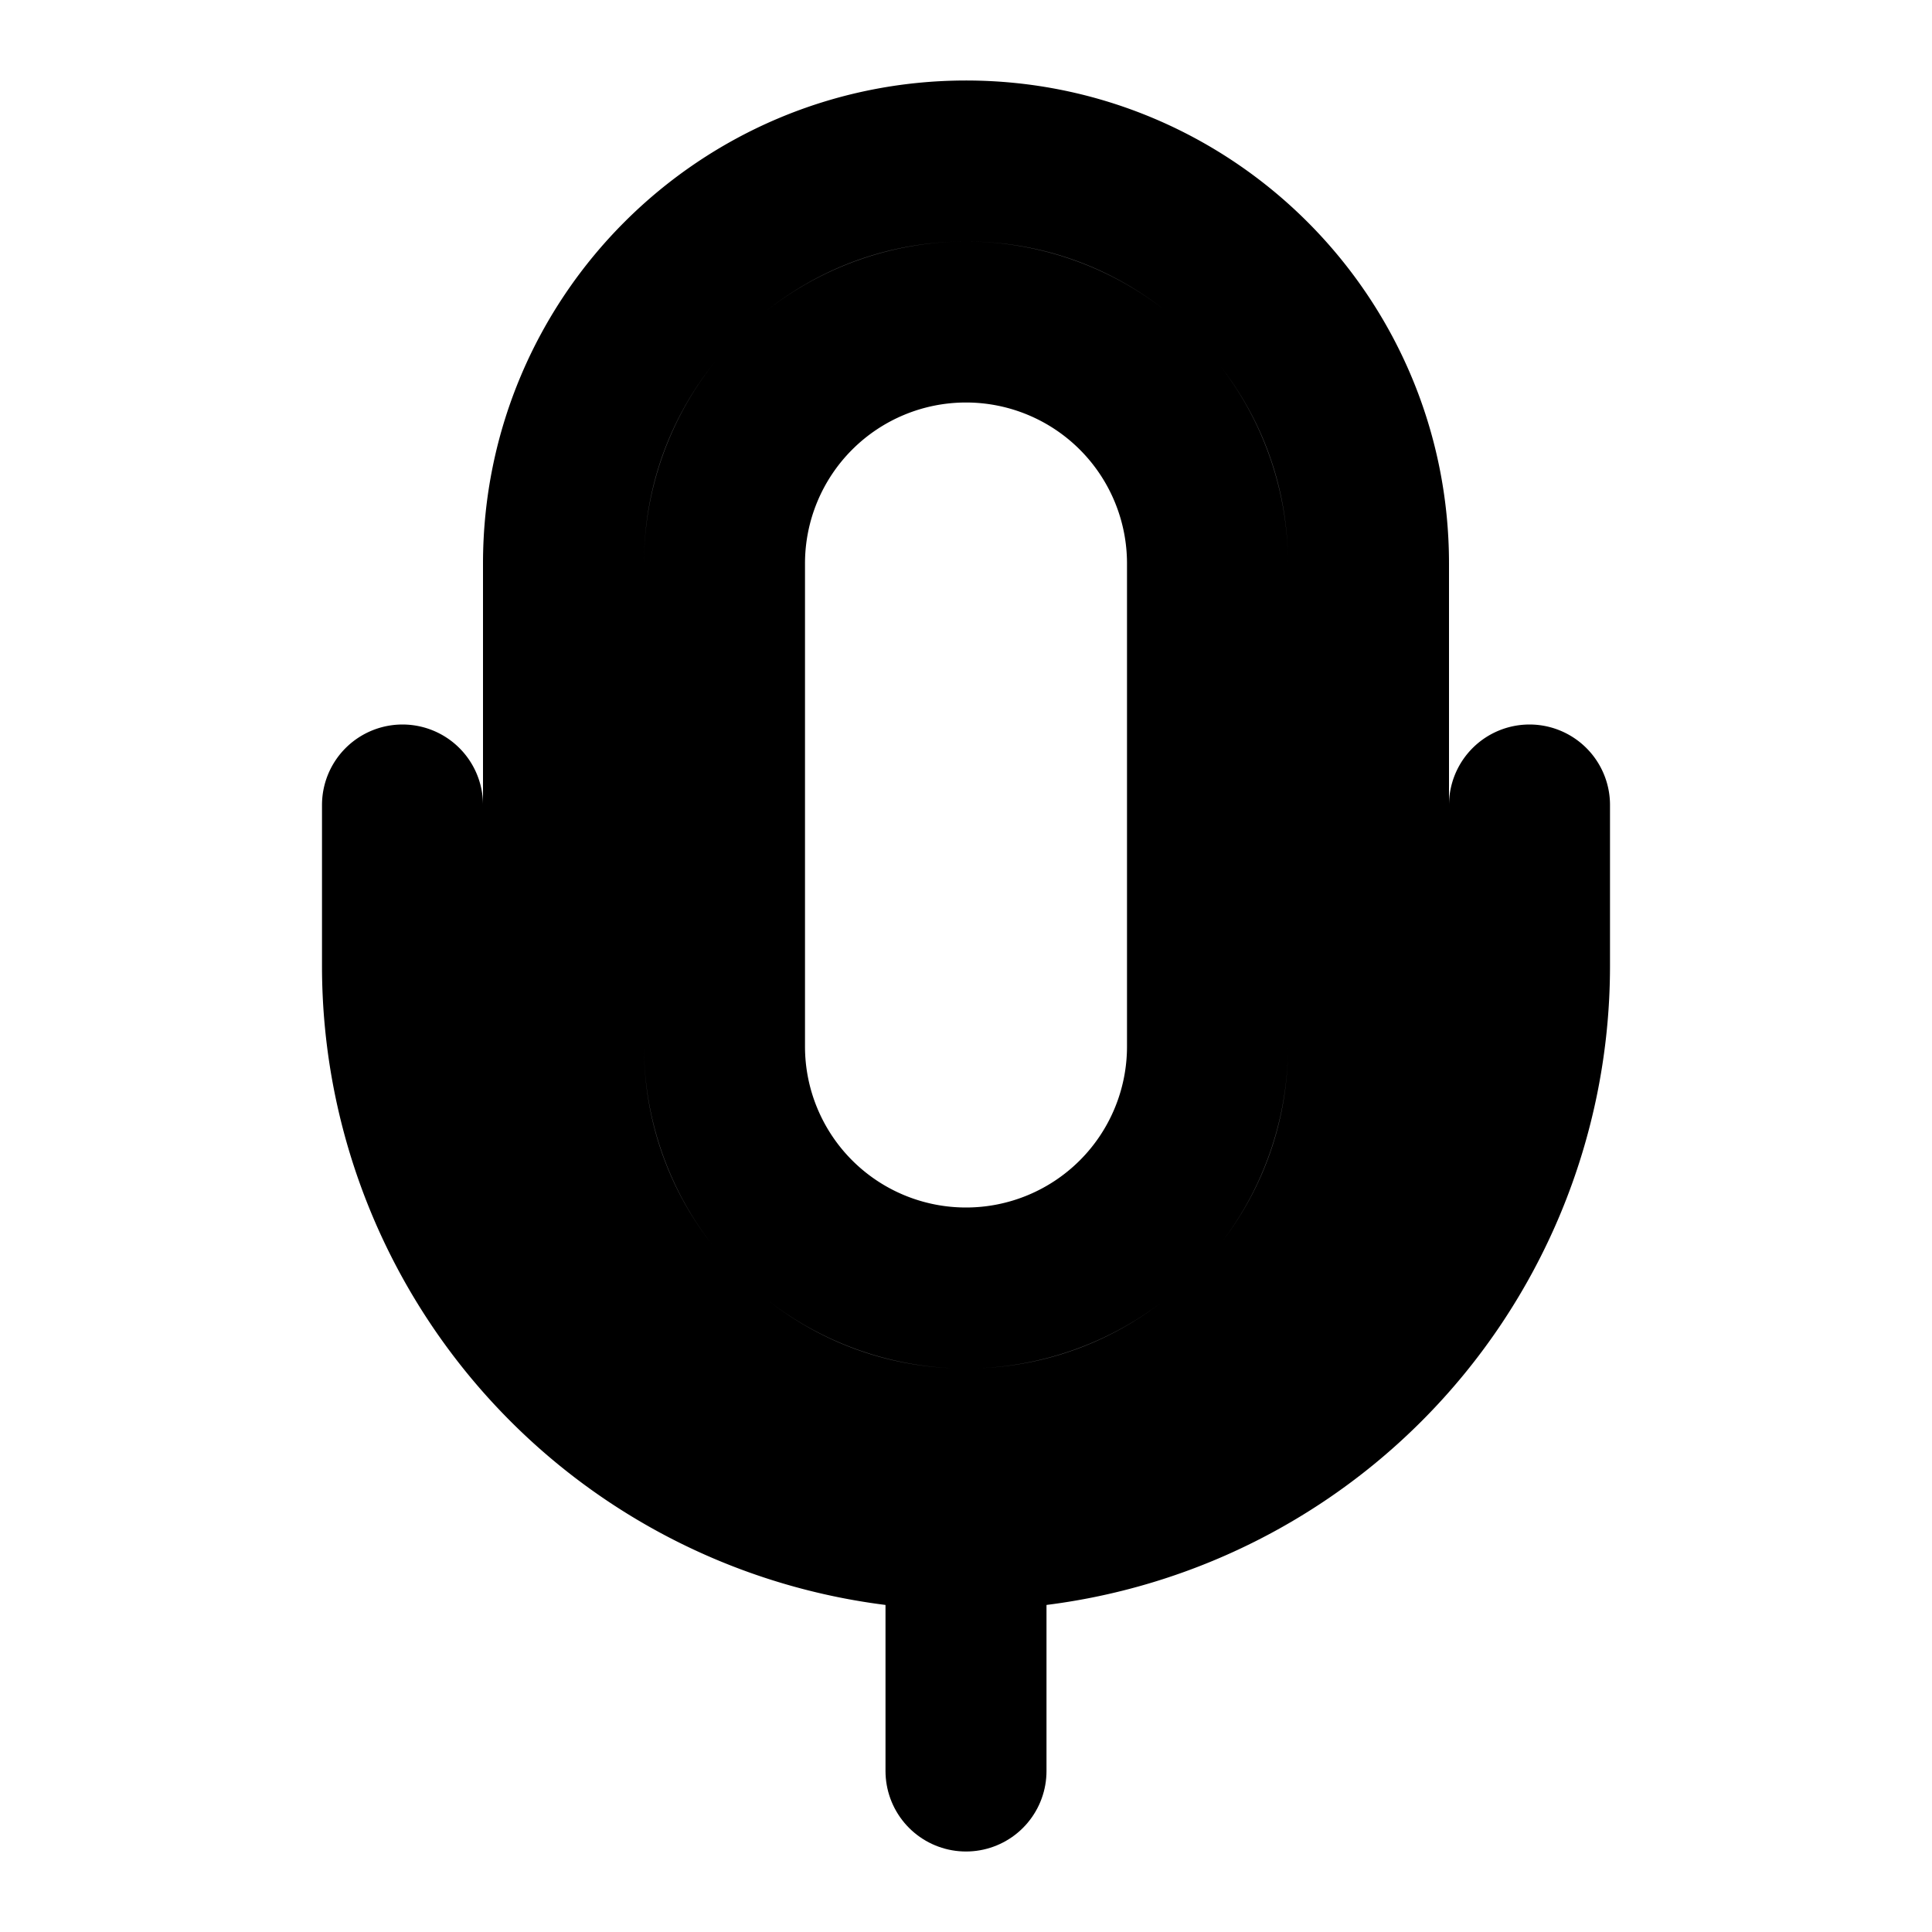 <svg xmlns="http://www.w3.org/2000/svg" viewBox="0 0 24 24" fill="none" stroke="currentColor" stroke-width="2" stroke-linecap="round" stroke-linejoin="round"><path d="M12 2c2.761 0 5 2.239 5 5v6c0 2.761-2.239 5-5 5s-5-2.239-5-5V7c0-2.761 2.239-5 5-5zm0 14a3 3 0 0 0 3-3V7a3 3 0 0 0-3-3 3 3 0 0 0-3 3v6a3 3 0 0 0 3 3z"/><path d="M19 10v2a7 7 0 0 1-14 0v-2"/><line x1="12" y1="19" x2="12" y2="22"/></svg> 